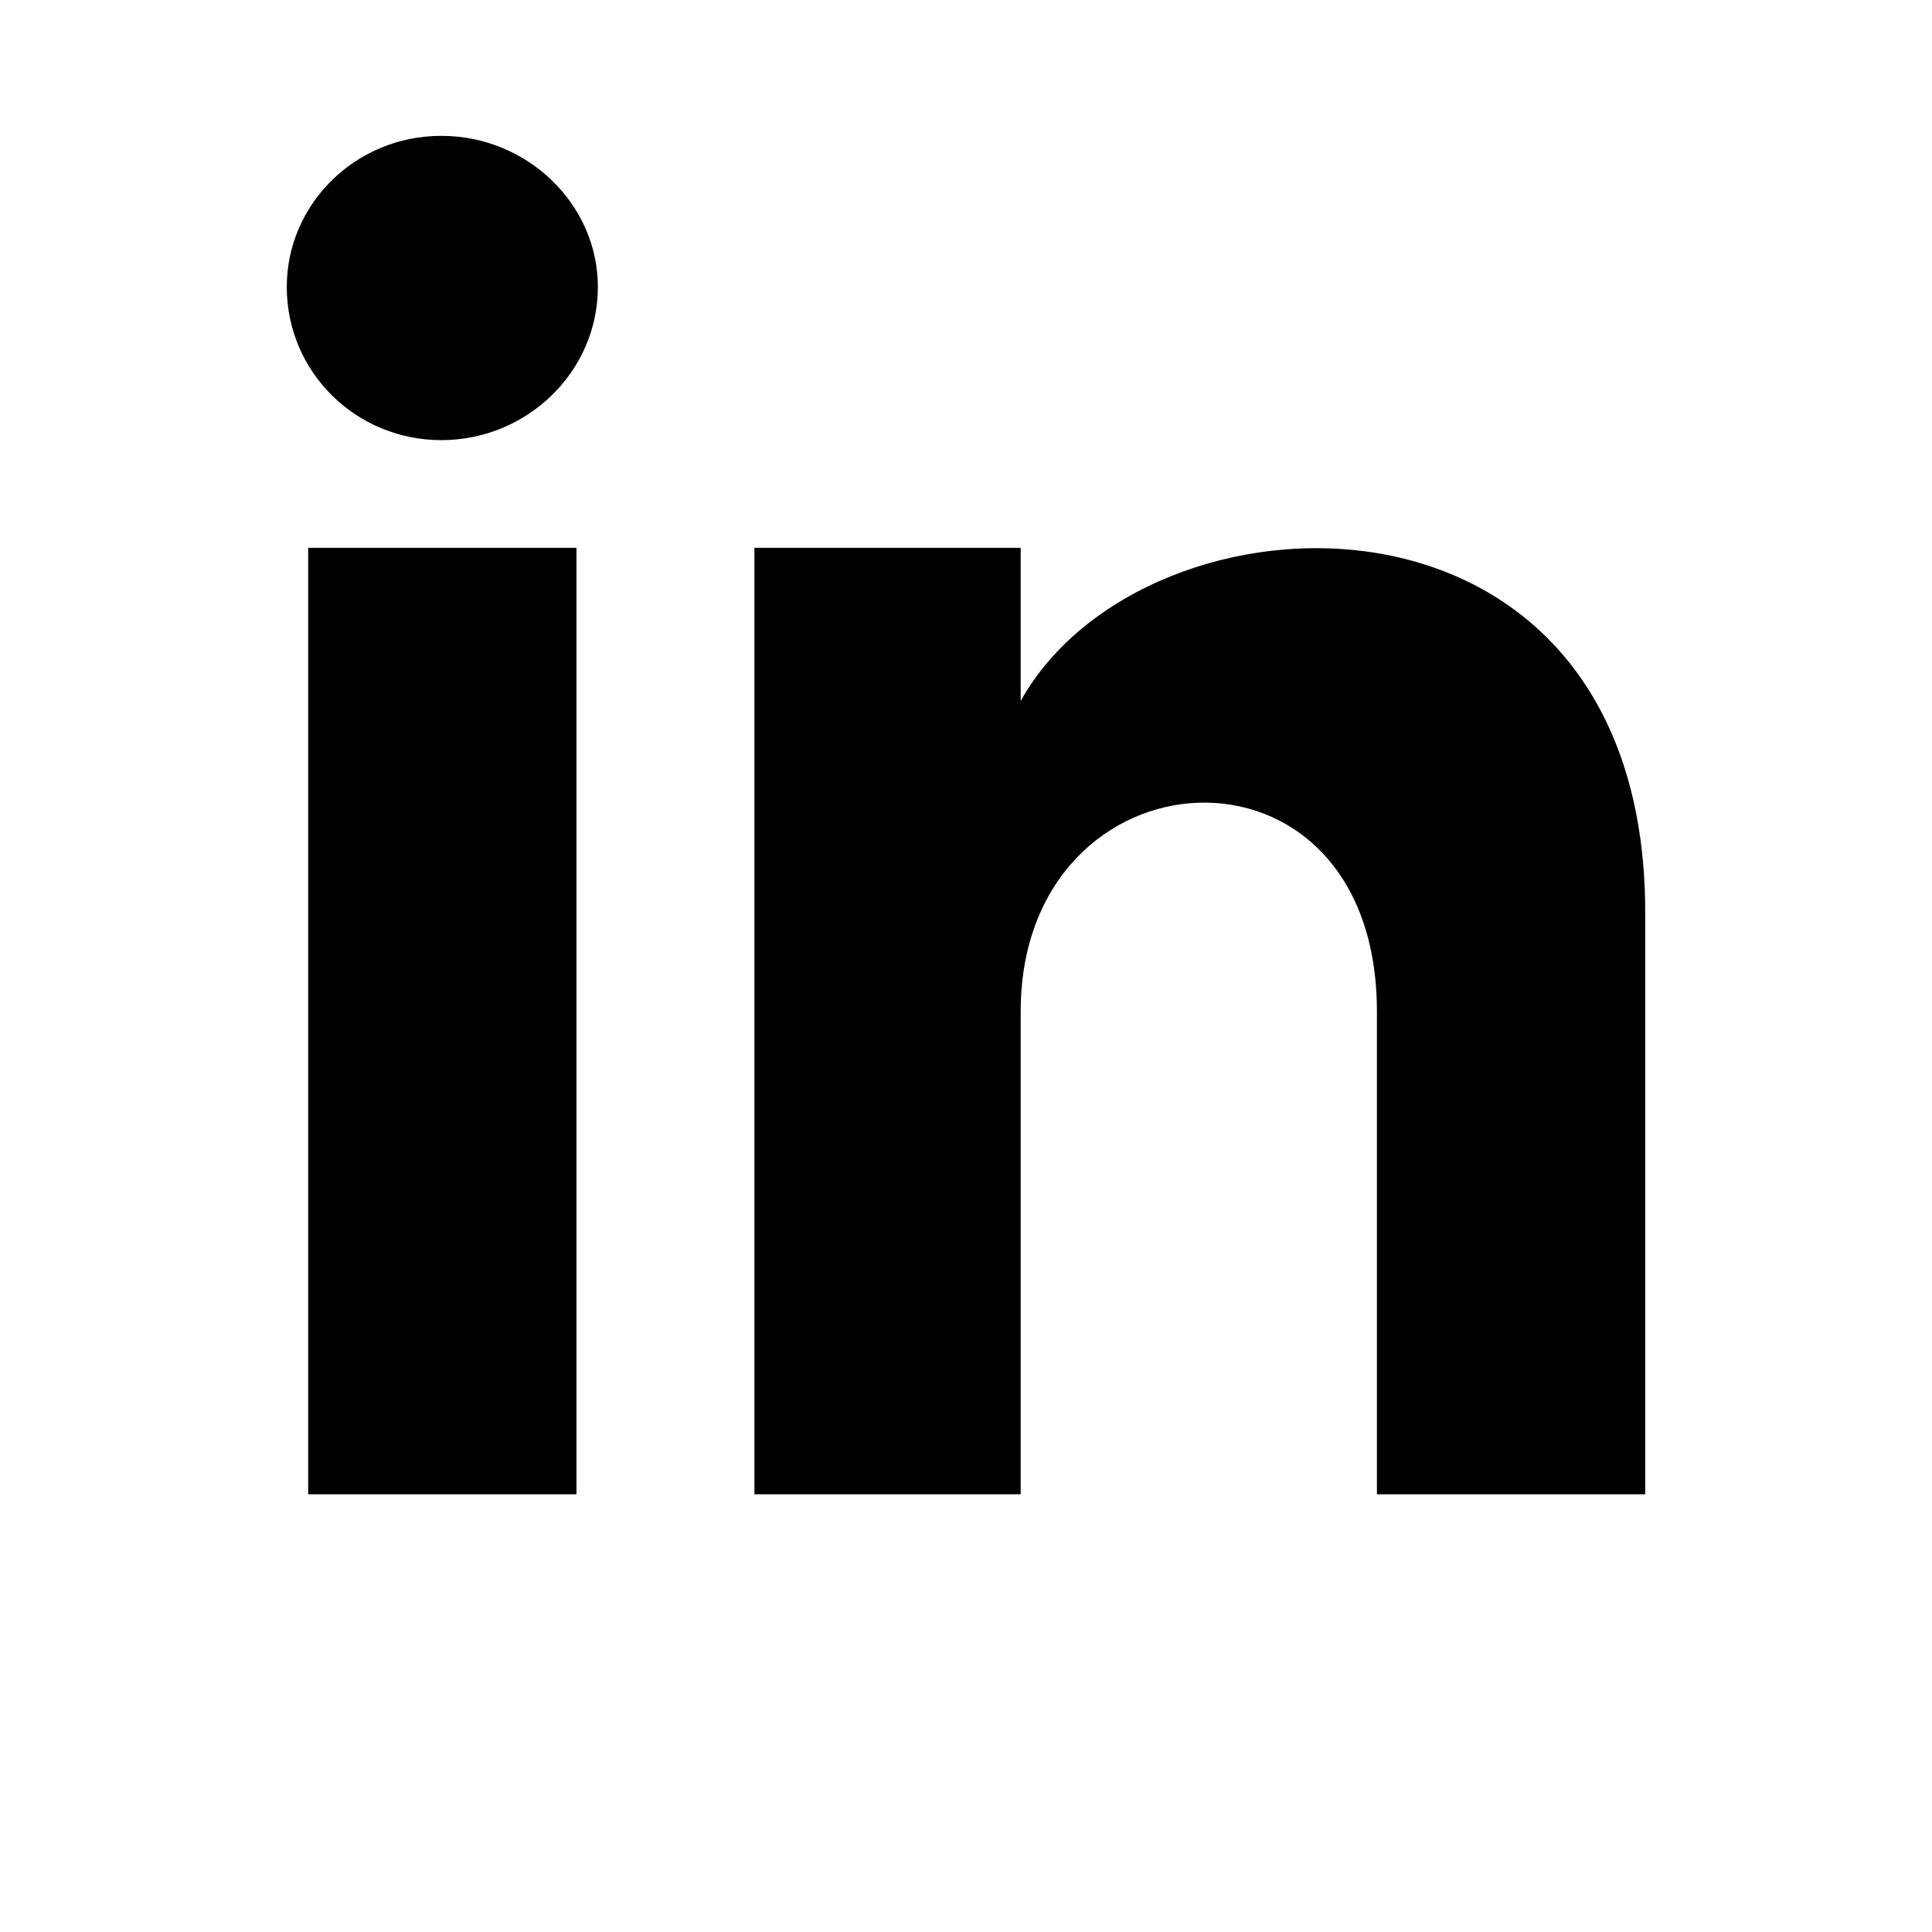 <svg viewBox="0 0 512 512" xmlns="http://www.w3.org/2000/svg">
  <path d="M152.77 145.17V396h-71.1V145.17h71.1m5.67-69.12c0 22.5-18.81 40.59-41.49 40.59C94.27 116.64 76 98.55 76 76.05 76 54.09 94.181 36 116.95 36c22.77 0 41.49 18.09 41.49 40.05M436 241.83V396h-71.099V268.11c0-76.86-94.411-70.83-94.411 0V396h-70.56V145.17h70.56v40.59C303.52 126.541 436 122.13 436 241.83"/>
</svg>